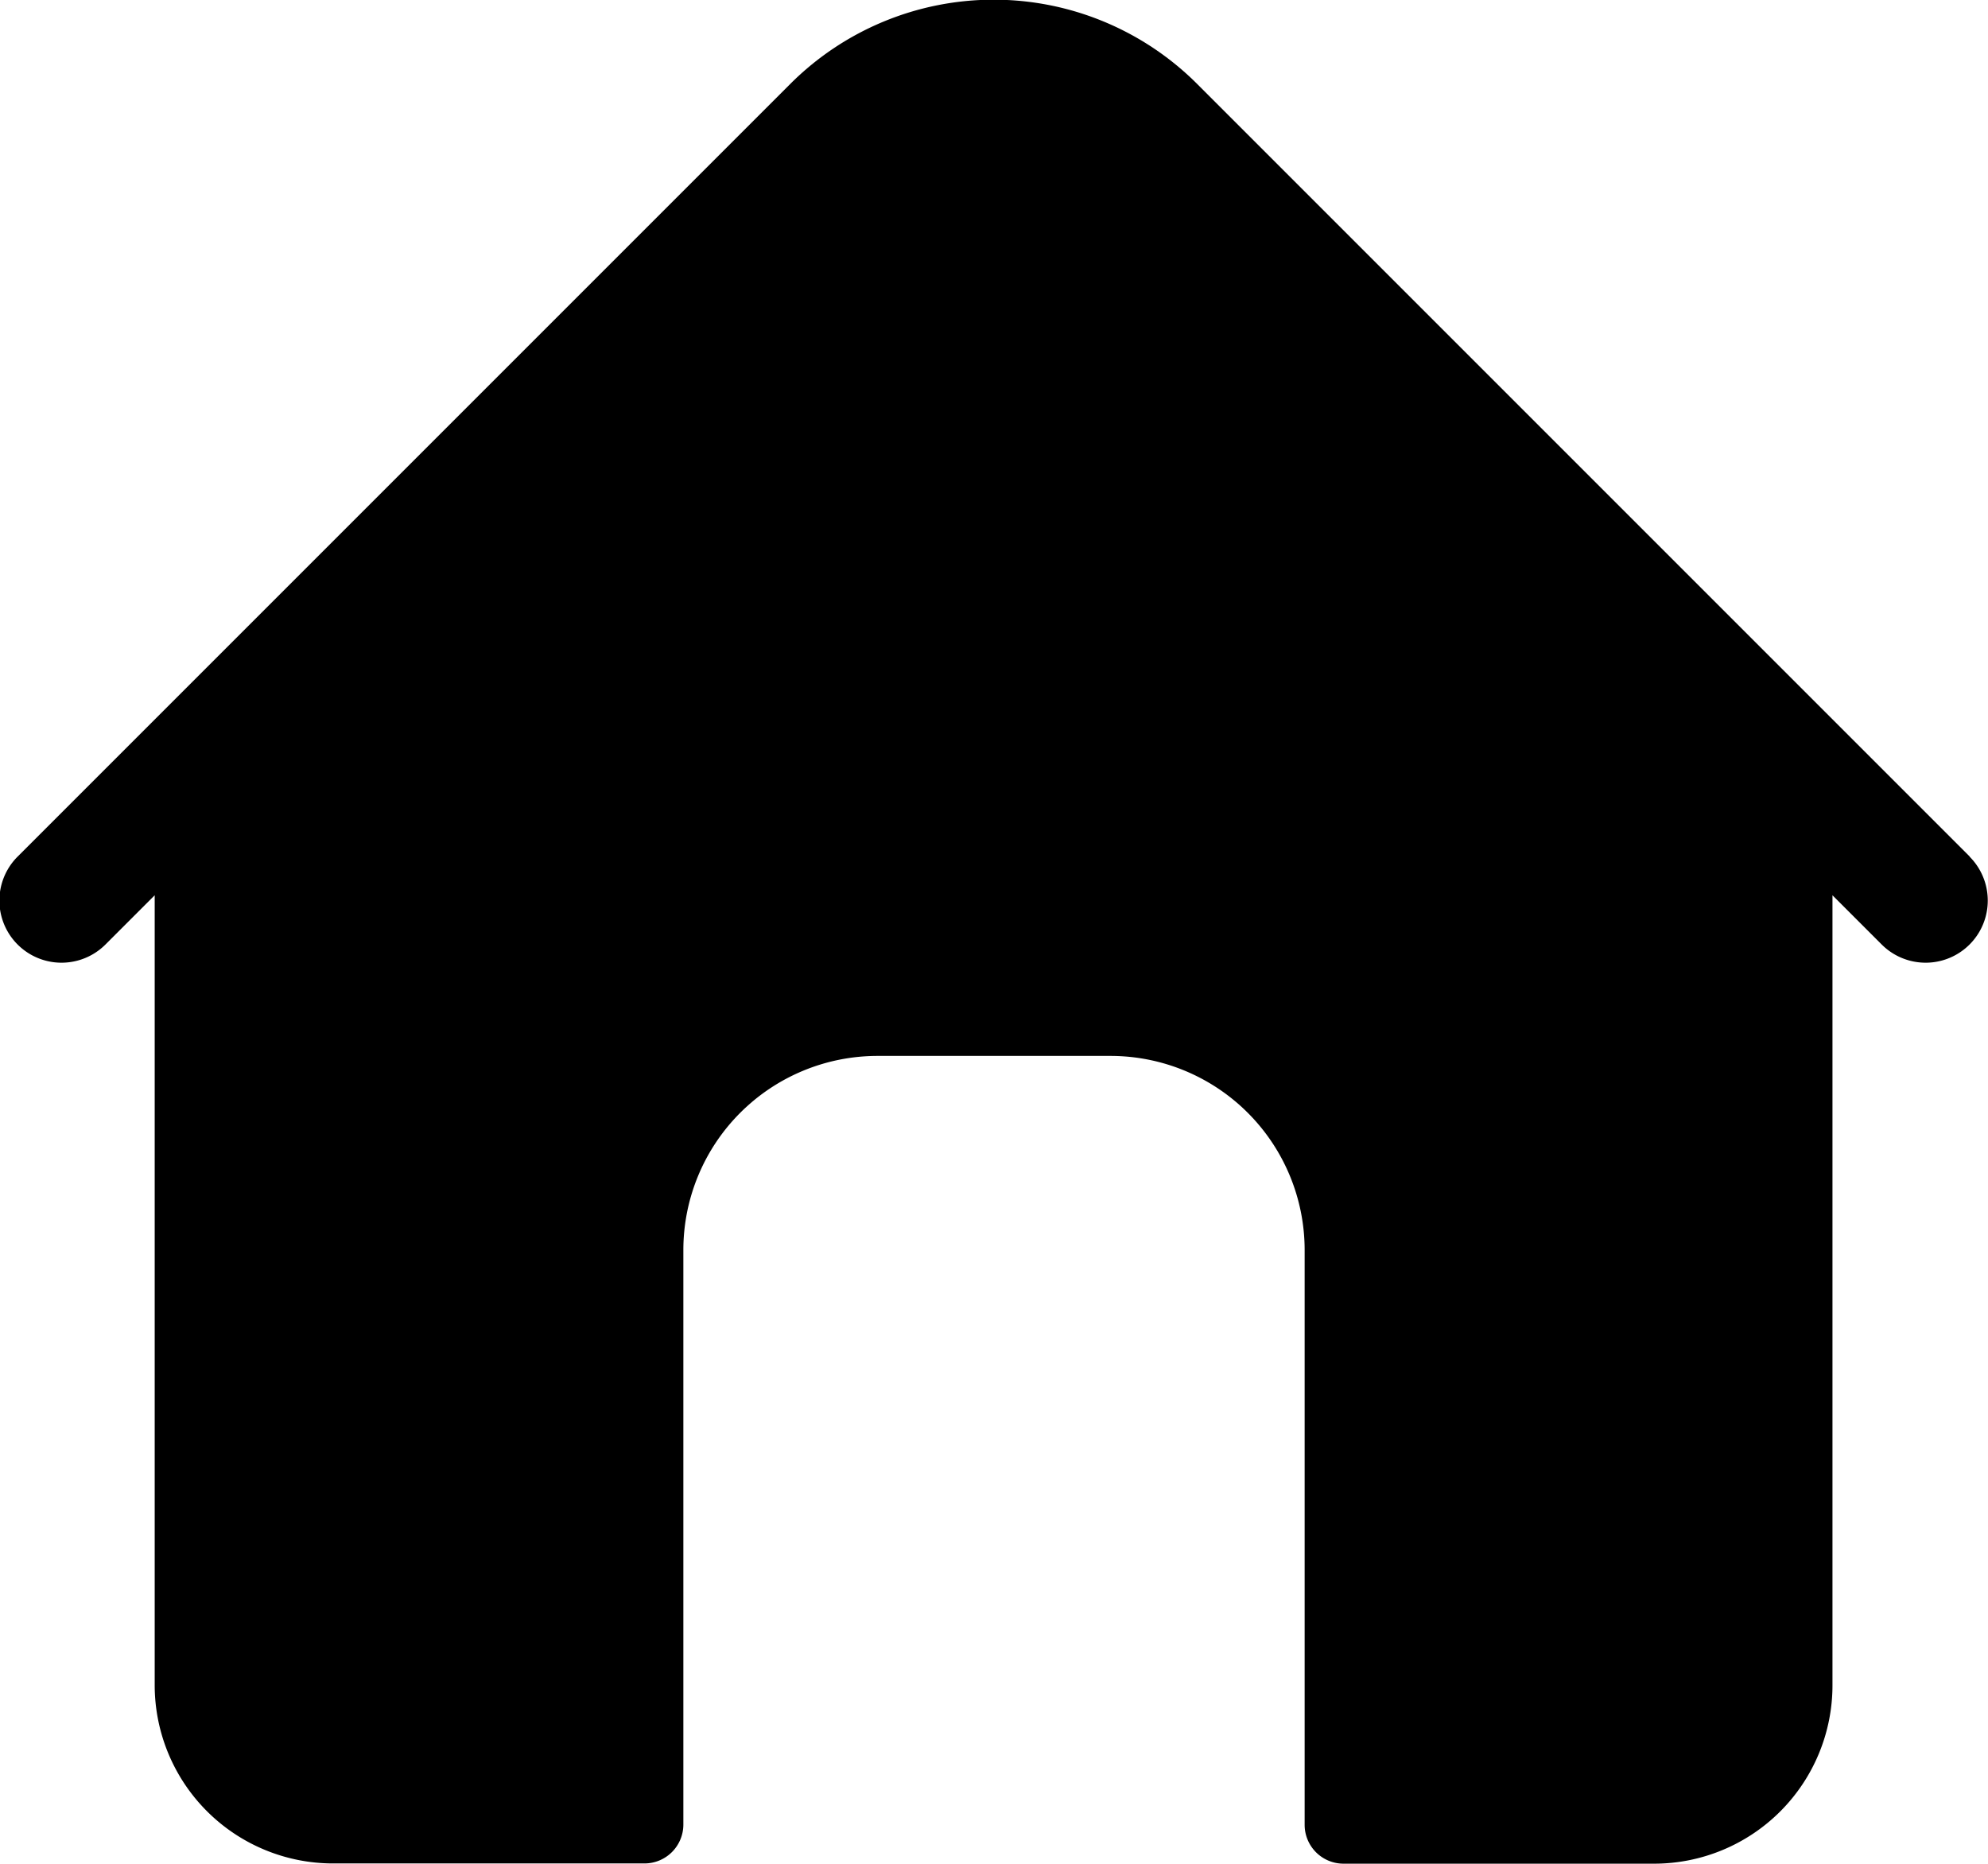 <svg id="browser" xmlns="http://www.w3.org/2000/svg" width="16.719" height="15.673" viewBox="0 0 16.719 15.673">
  <path id="Tracé_301" data-name="Tracé 301" d="M16.567,23.218l-6.5-6.5a2.42,2.42,0,0,0-3.418,0l-6.5,6.5a.522.522,0,0,0,.739.739l.414-.414v6.642a1.5,1.5,0,0,0,1.5,1.5H5.421a.327.327,0,0,0,.327-.327V26.527a1.633,1.633,0,0,1,1.633-1.633H9.34a1.633,1.633,0,0,1,1.633,1.633V31.36a.327.327,0,0,0,.327.327h2.612a1.5,1.5,0,0,0,1.5-1.5V23.543l.414.414a.522.522,0,0,0,.739-.739Z" transform="translate(-0.001 -16.014)"/>
</svg>
